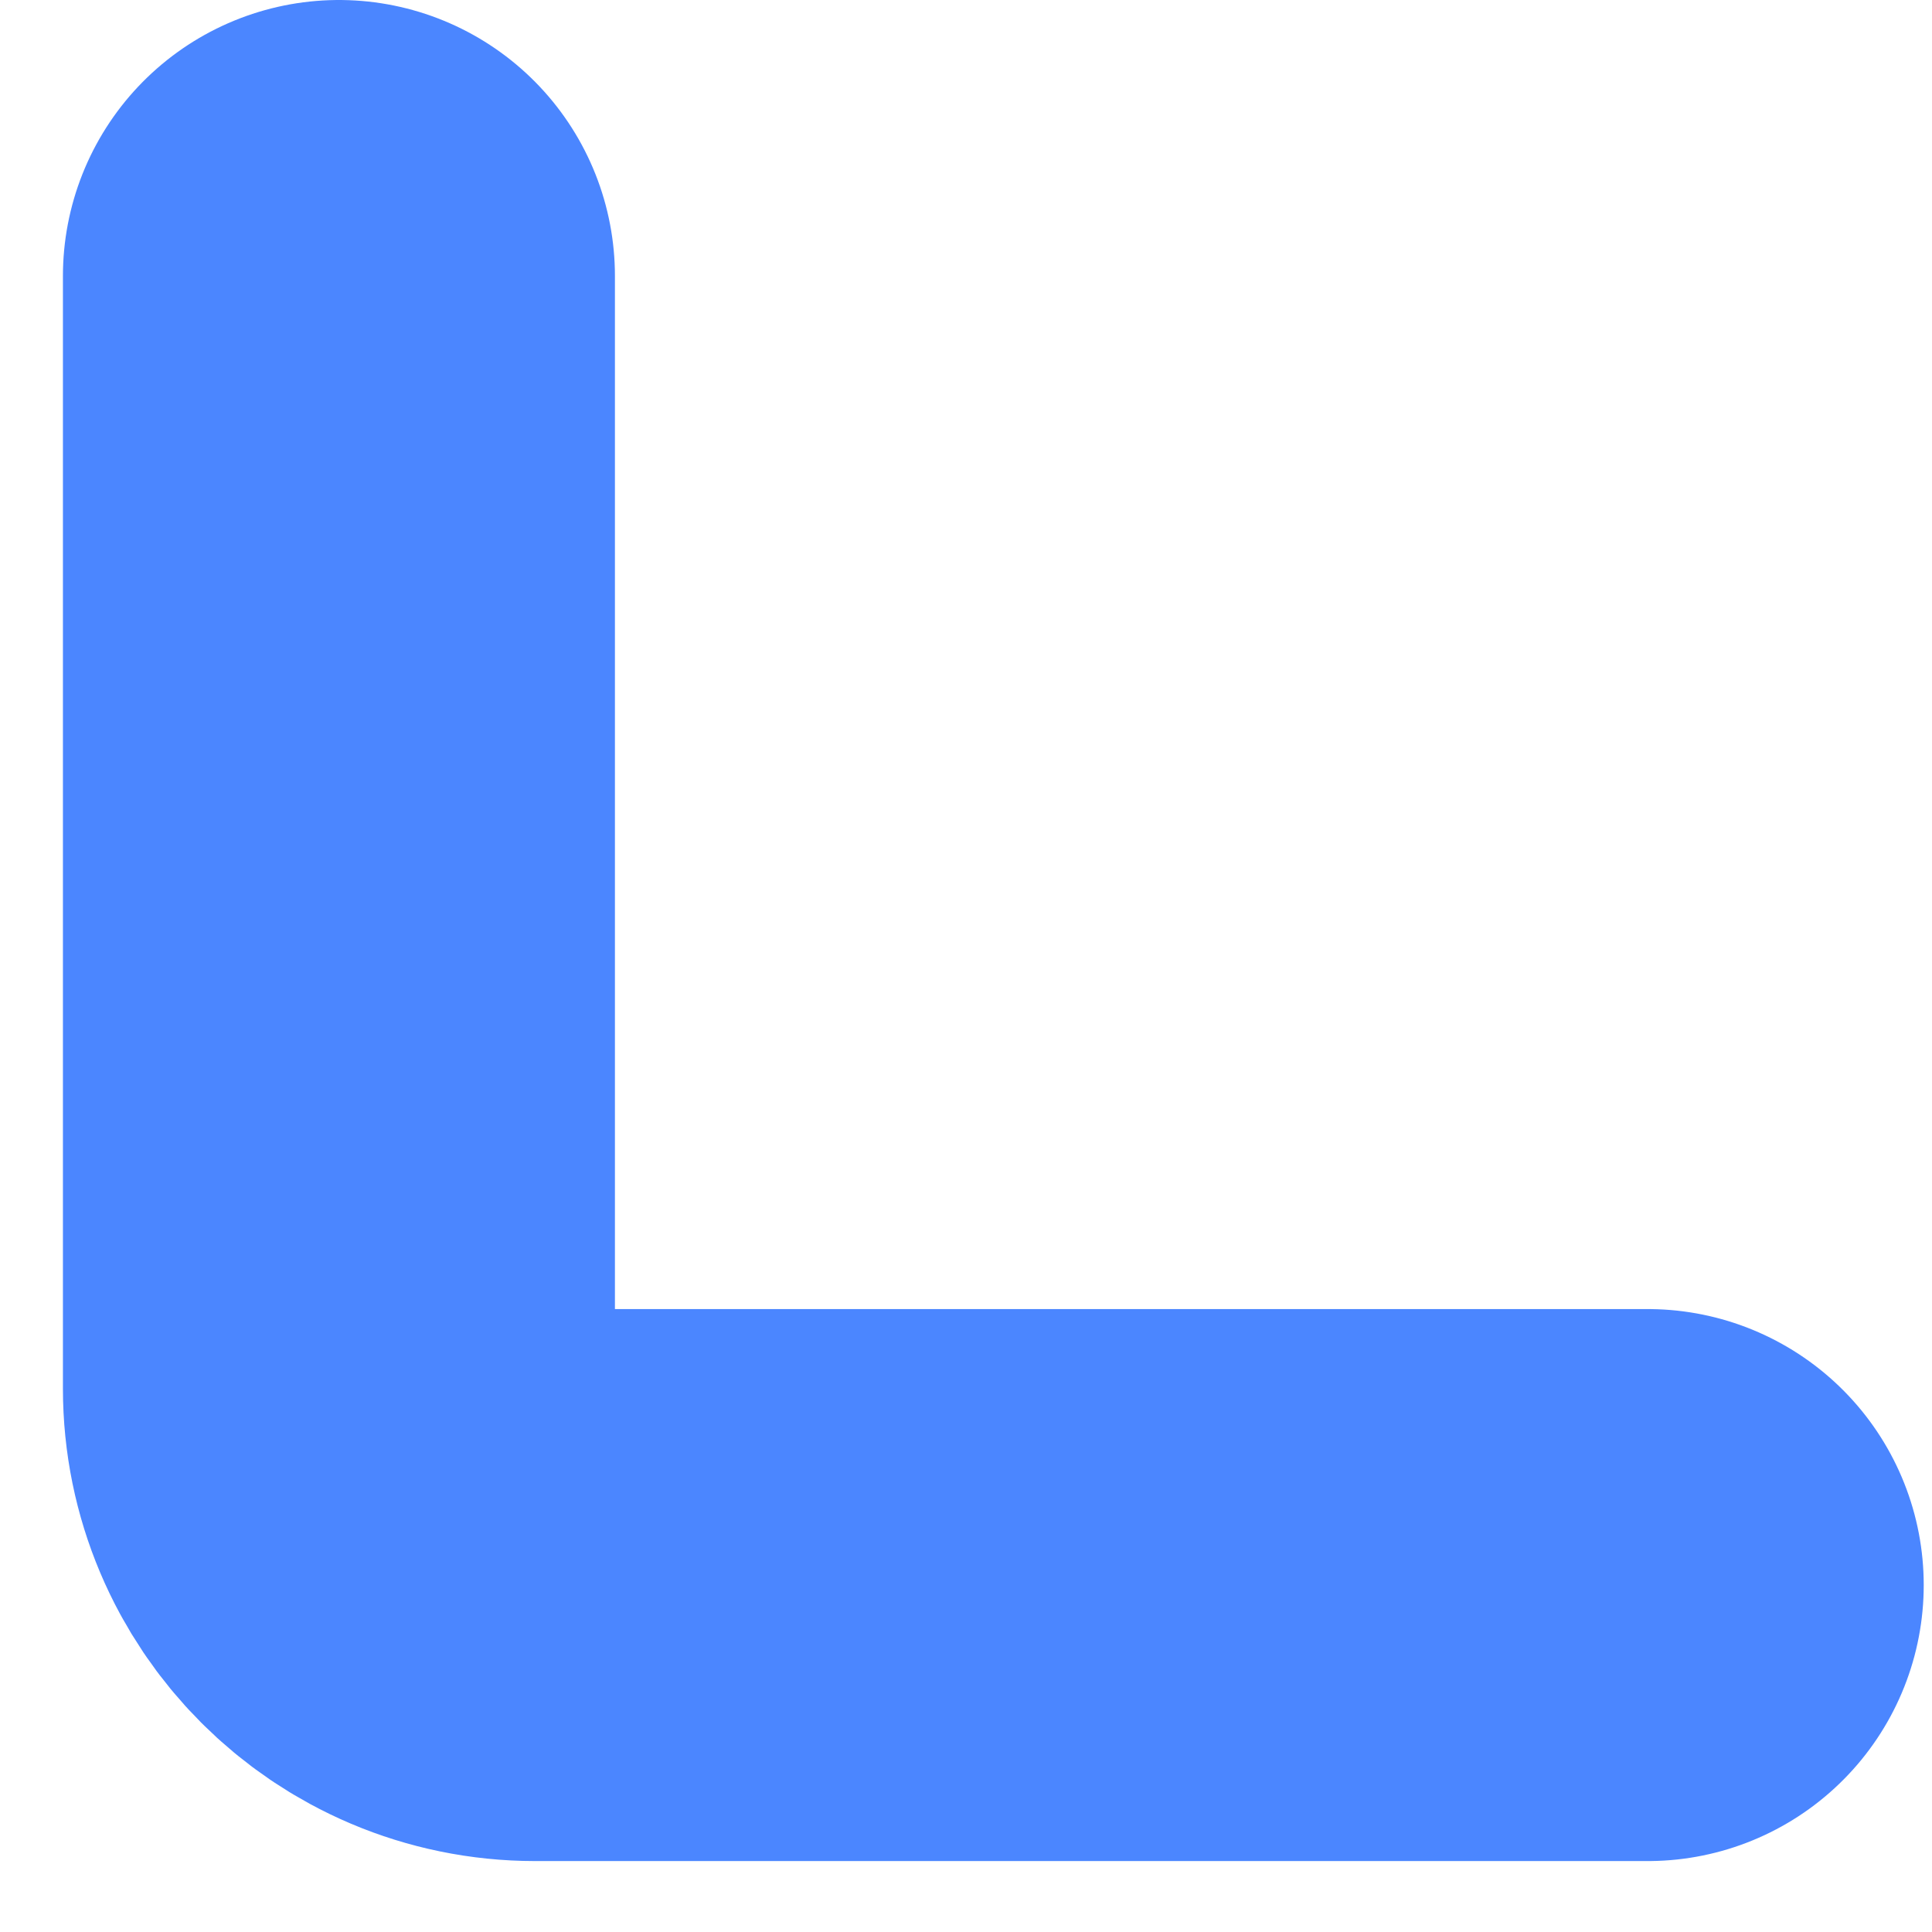<svg width="7" height="7" viewBox="0 0 7 7" fill="none" xmlns="http://www.w3.org/2000/svg">
<path d="M1.228 1V5.031C1.228 5.424 1.546 5.743 1.939 5.743H5.97" stroke="#4B86FF" stroke-width="2" stroke-linecap="round" stroke-linejoin="round"/>
</svg>
